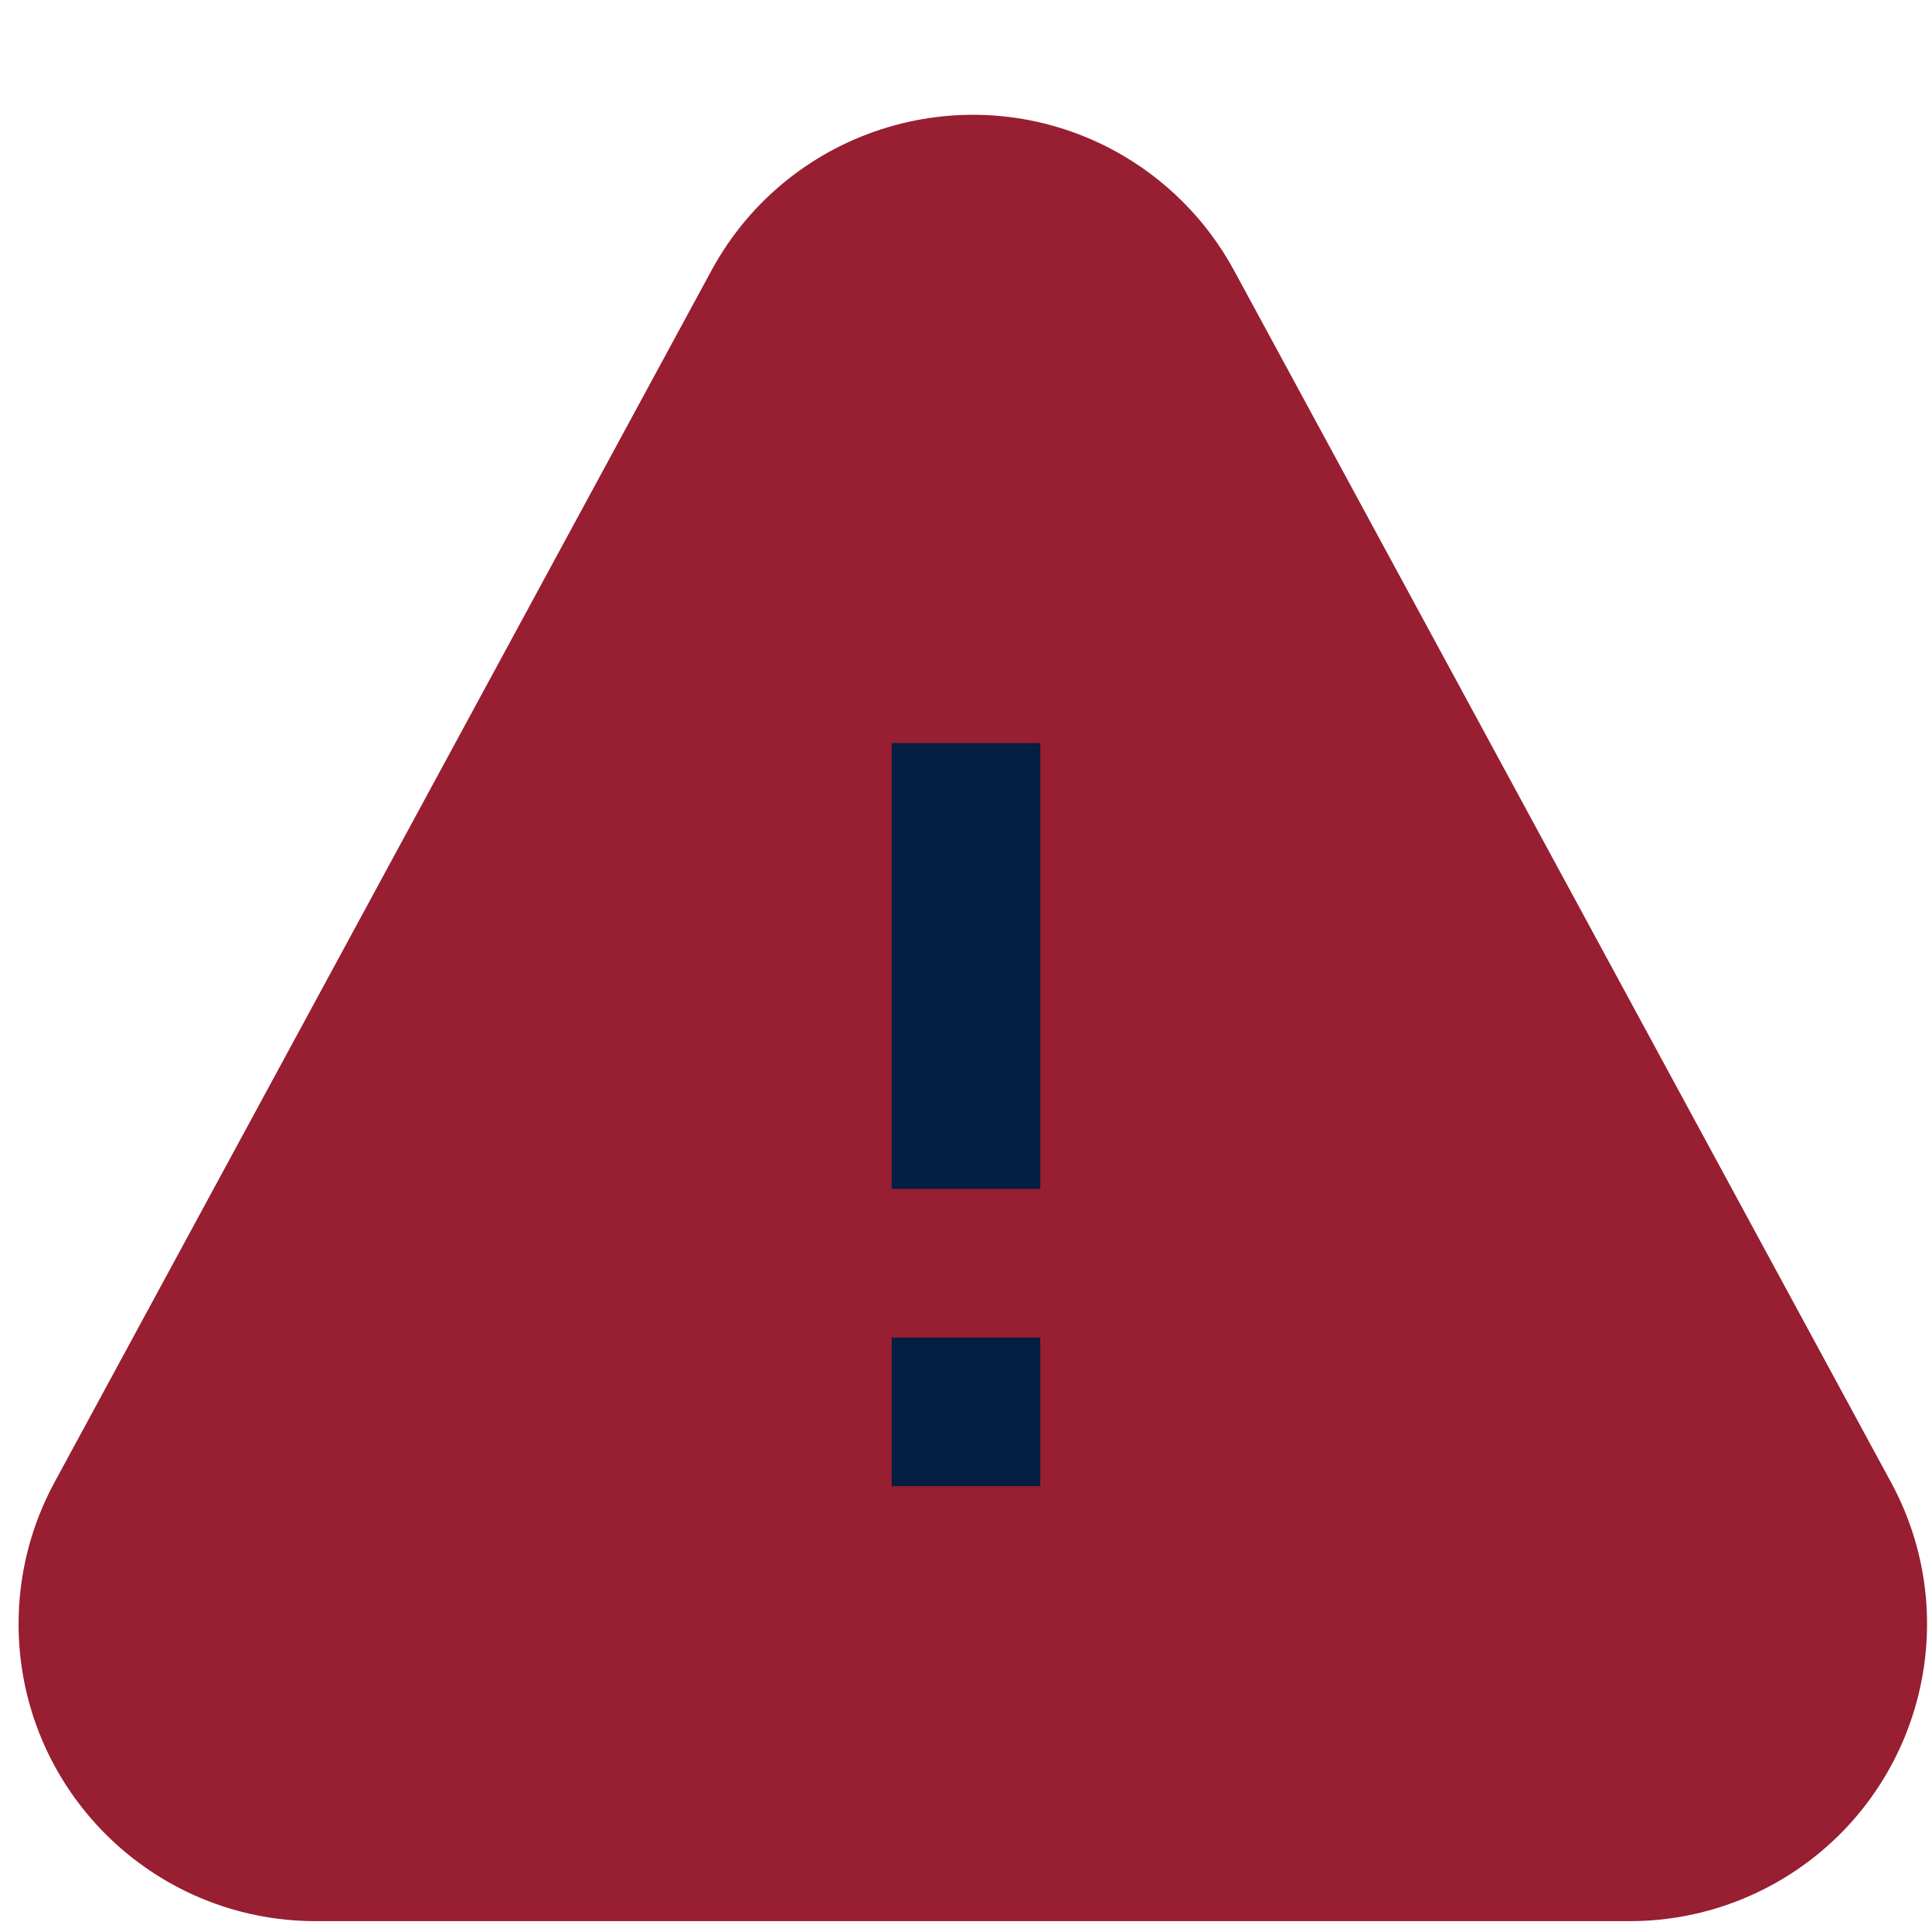 <?xml version="1.0" encoding="UTF-8"?>
<svg width="13px" height="13px" viewBox="0 0 13 13" version="1.1" xmlns="http://www.w3.org/2000/svg" xmlns:xlink="http://www.w3.org/1999/xlink">
    <!-- Generator: Sketch 46.2 (44496) - http://www.bohemiancoding.com/sketch -->
    <title>icon_alert orange copy</title>
    <desc>Created with Sketch.</desc>
    <defs></defs>
    <g id="Buttons&amp;Icons" stroke="none" stroke-width="1" fill="none" fill-rule="evenodd">
        <g id="eID" transform="translate(-977, -128)">
            <g id="icon_alert-red" transform="translate(977, 129)">
                <path d="M7.864,1.058 C7.726,0.803 7.516,0.593 7.261,0.454 C6.532,0.059 5.622,0.33 5.227,1.058 L0.806,9.213 C0.687,9.432 0.625,9.678 0.625,9.927 C0.625,10.756 1.296,11.427 2.125,11.427 L10.966,11.427 C11.216,11.427 11.462,11.365 11.681,11.246 C12.41,10.851 12.68,9.941 12.285,9.213 L7.864,1.058 Z" id="Triangle" stroke="#981E32" fill="#981E32" stroke-width="1"></path>
                <rect id="Rectangle" fill="#041E42" fill-rule="evenodd" x="6" y="4" width="1" height="3"></rect>
                <rect id="Rectangle-2" fill="#041E42" fill-rule="evenodd" x="6" y="8" width="1" height="1"></rect>
            </g>
        </g>
    </g>
</svg>
